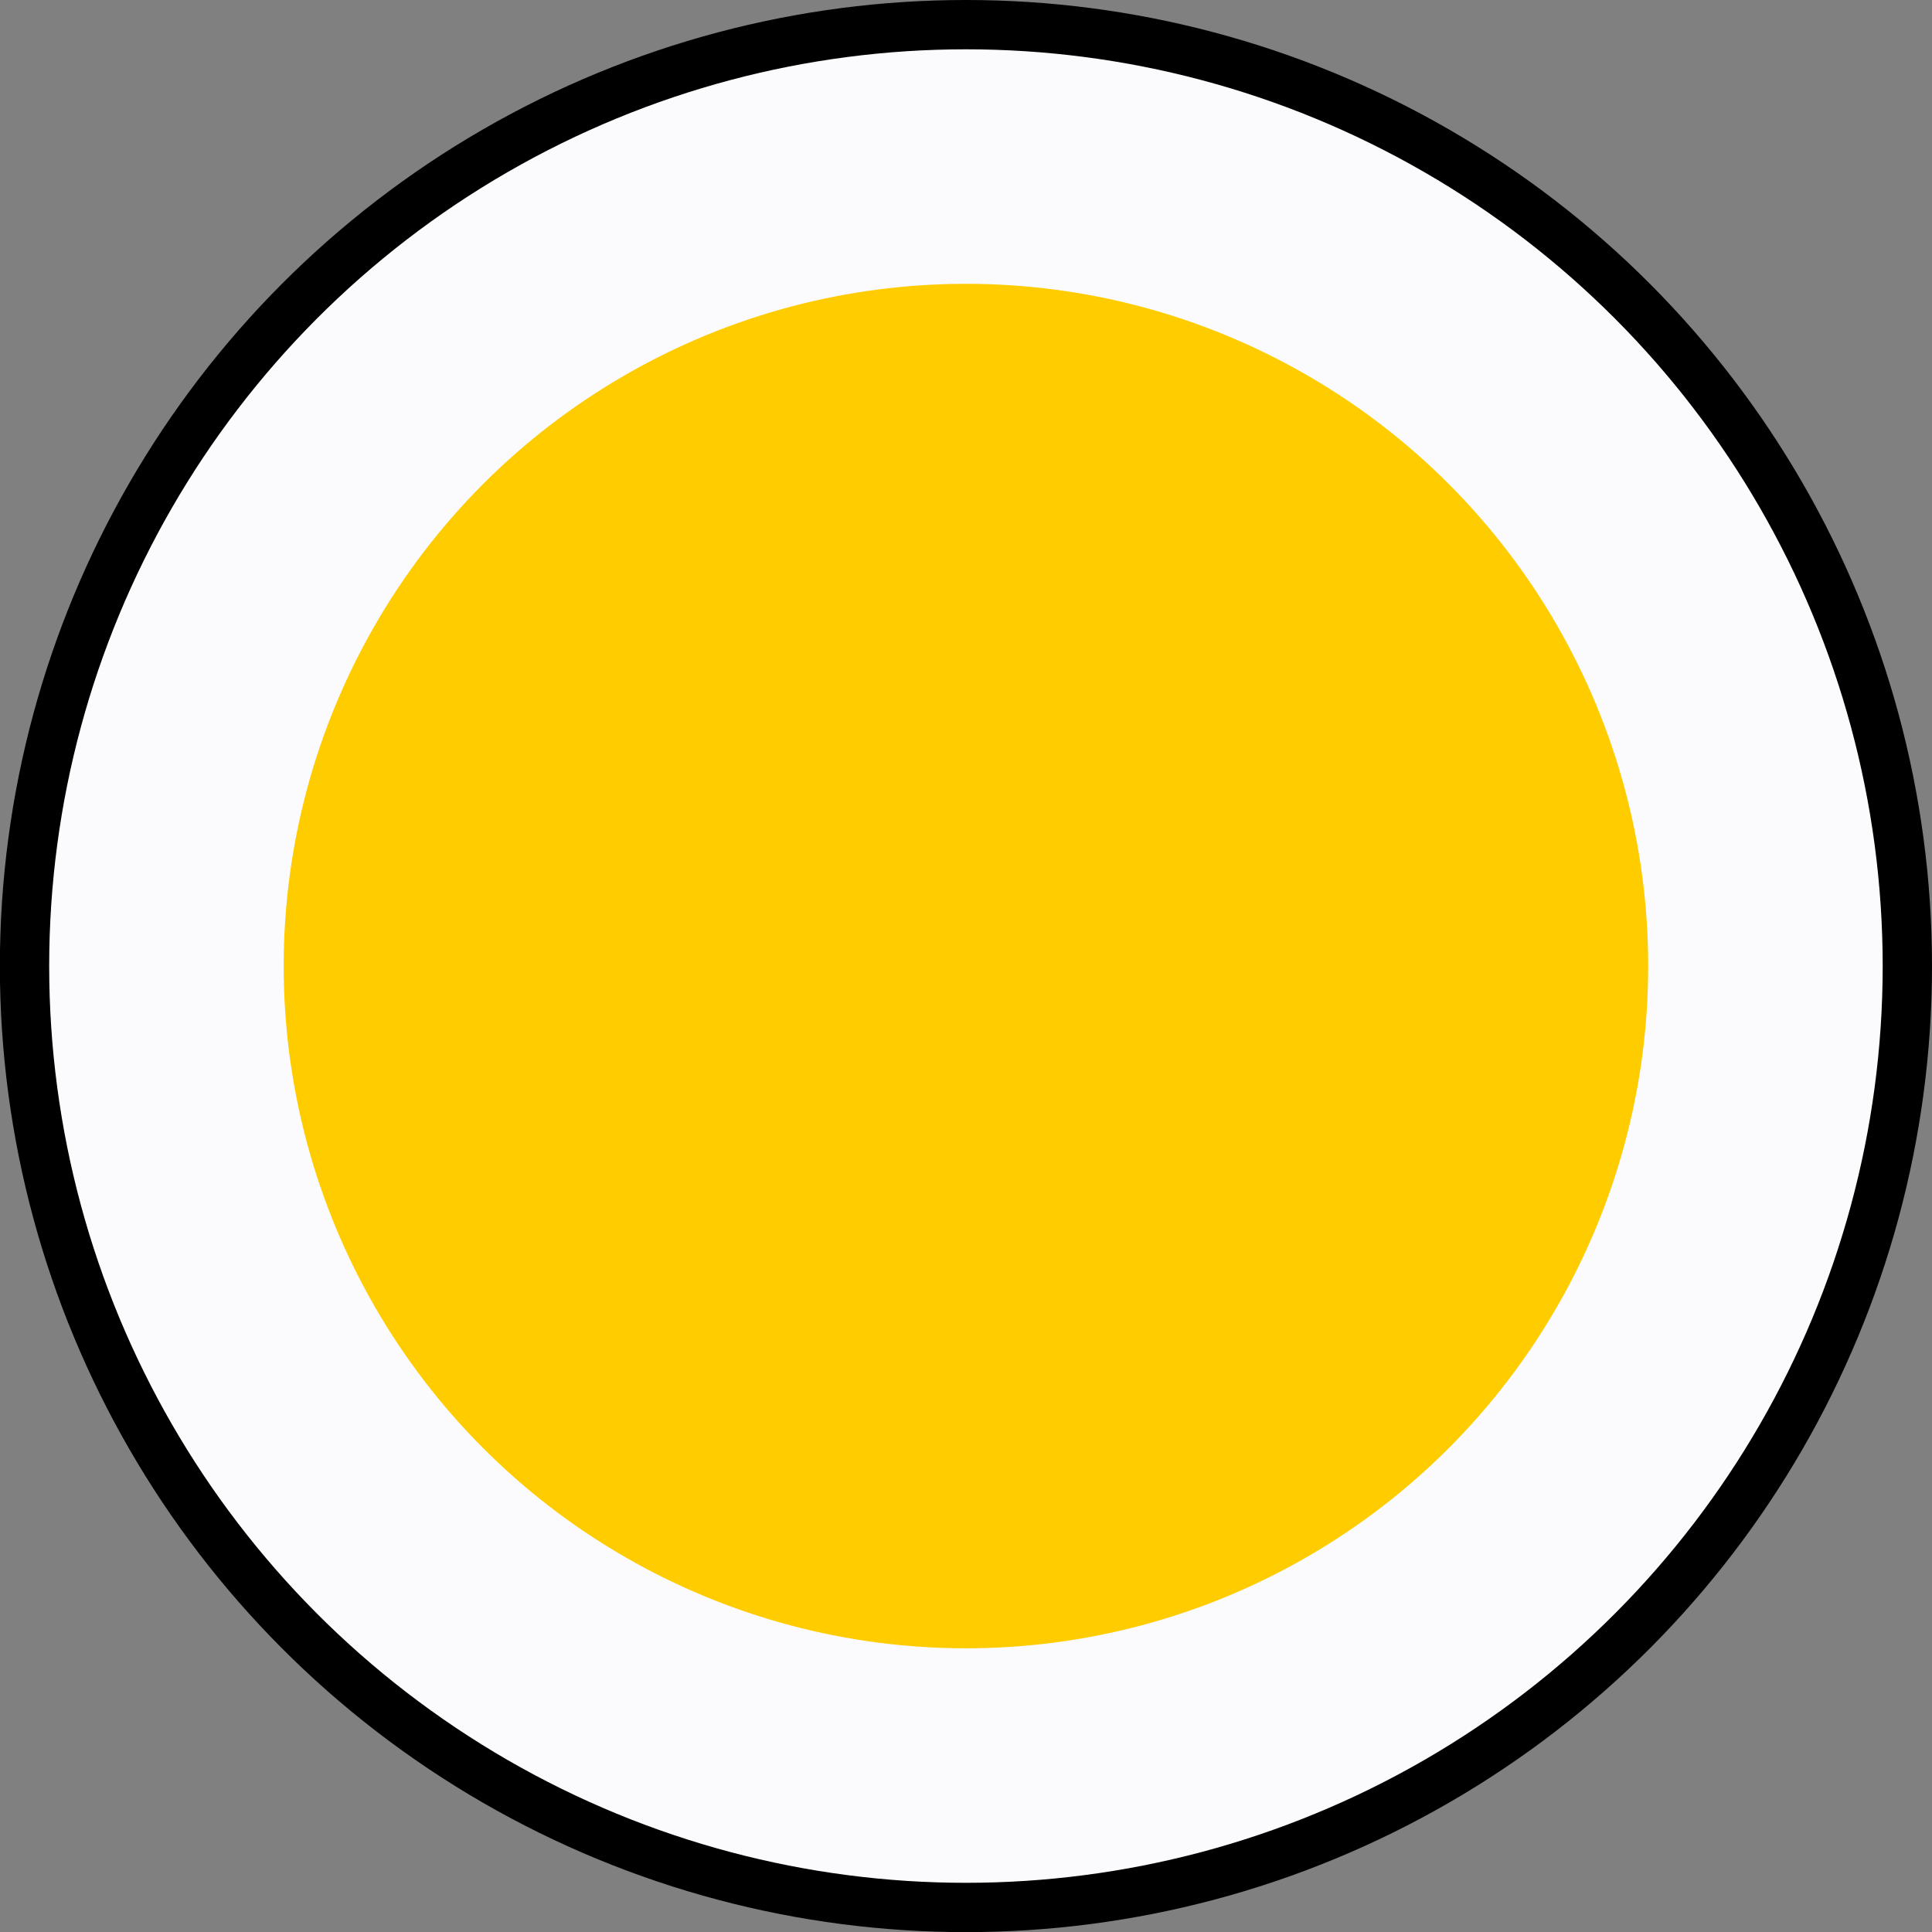 <?xml version="1.0" encoding="UTF-8" standalone="no"?>
<svg
   xmlns:dc="http://purl.org/dc/elements/1.1/"
   xmlns:cc="http://creativecommons.org/ns#"
   xmlns:rdf="http://www.w3.org/1999/02/22-rdf-syntax-ns#"
   xmlns:svg="http://www.w3.org/2000/svg"
   xmlns="http://www.w3.org/2000/svg"
   width="15.555mm"
   height="15.555mm"
   viewBox="0 0 15.555 15.555"
   version="1.1"
   id="svg2524">
  <rect x="0" y="0" width="15.555" height="15.555" fill="#808080" stroke="none"/>
  <defs
     id="defs2518" />
  <g
     id="layer1"
     transform="translate(-138.877,-201.621)">
    <g
       id="g2503"
       transform="translate(-206.637,127.927)">
      <circle
         style="opacity:1;fill:none;stroke:#000000;stroke-width:1.99;stroke-linecap:round;stroke-linejoin:round;stroke-miterlimit:4;stroke-dasharray:none;stroke-opacity:1;paint-order:markers fill stroke"
         id="circle2136"
         cx="353.291"
         cy="81.472"
         r="6.783" />
      <circle
         style="opacity:1;fill:#ffcc00;stroke:#fbfbfe;stroke-width:1.888;stroke-linecap:round;stroke-linejoin:round;stroke-miterlimit:4;stroke-dasharray:none;stroke-opacity:1;paint-order:markers fill stroke"
         id="circle2138"
         cx="353.291"
         cy="81.472"
         r="6.437" />
    </g>
  </g>
</svg>
